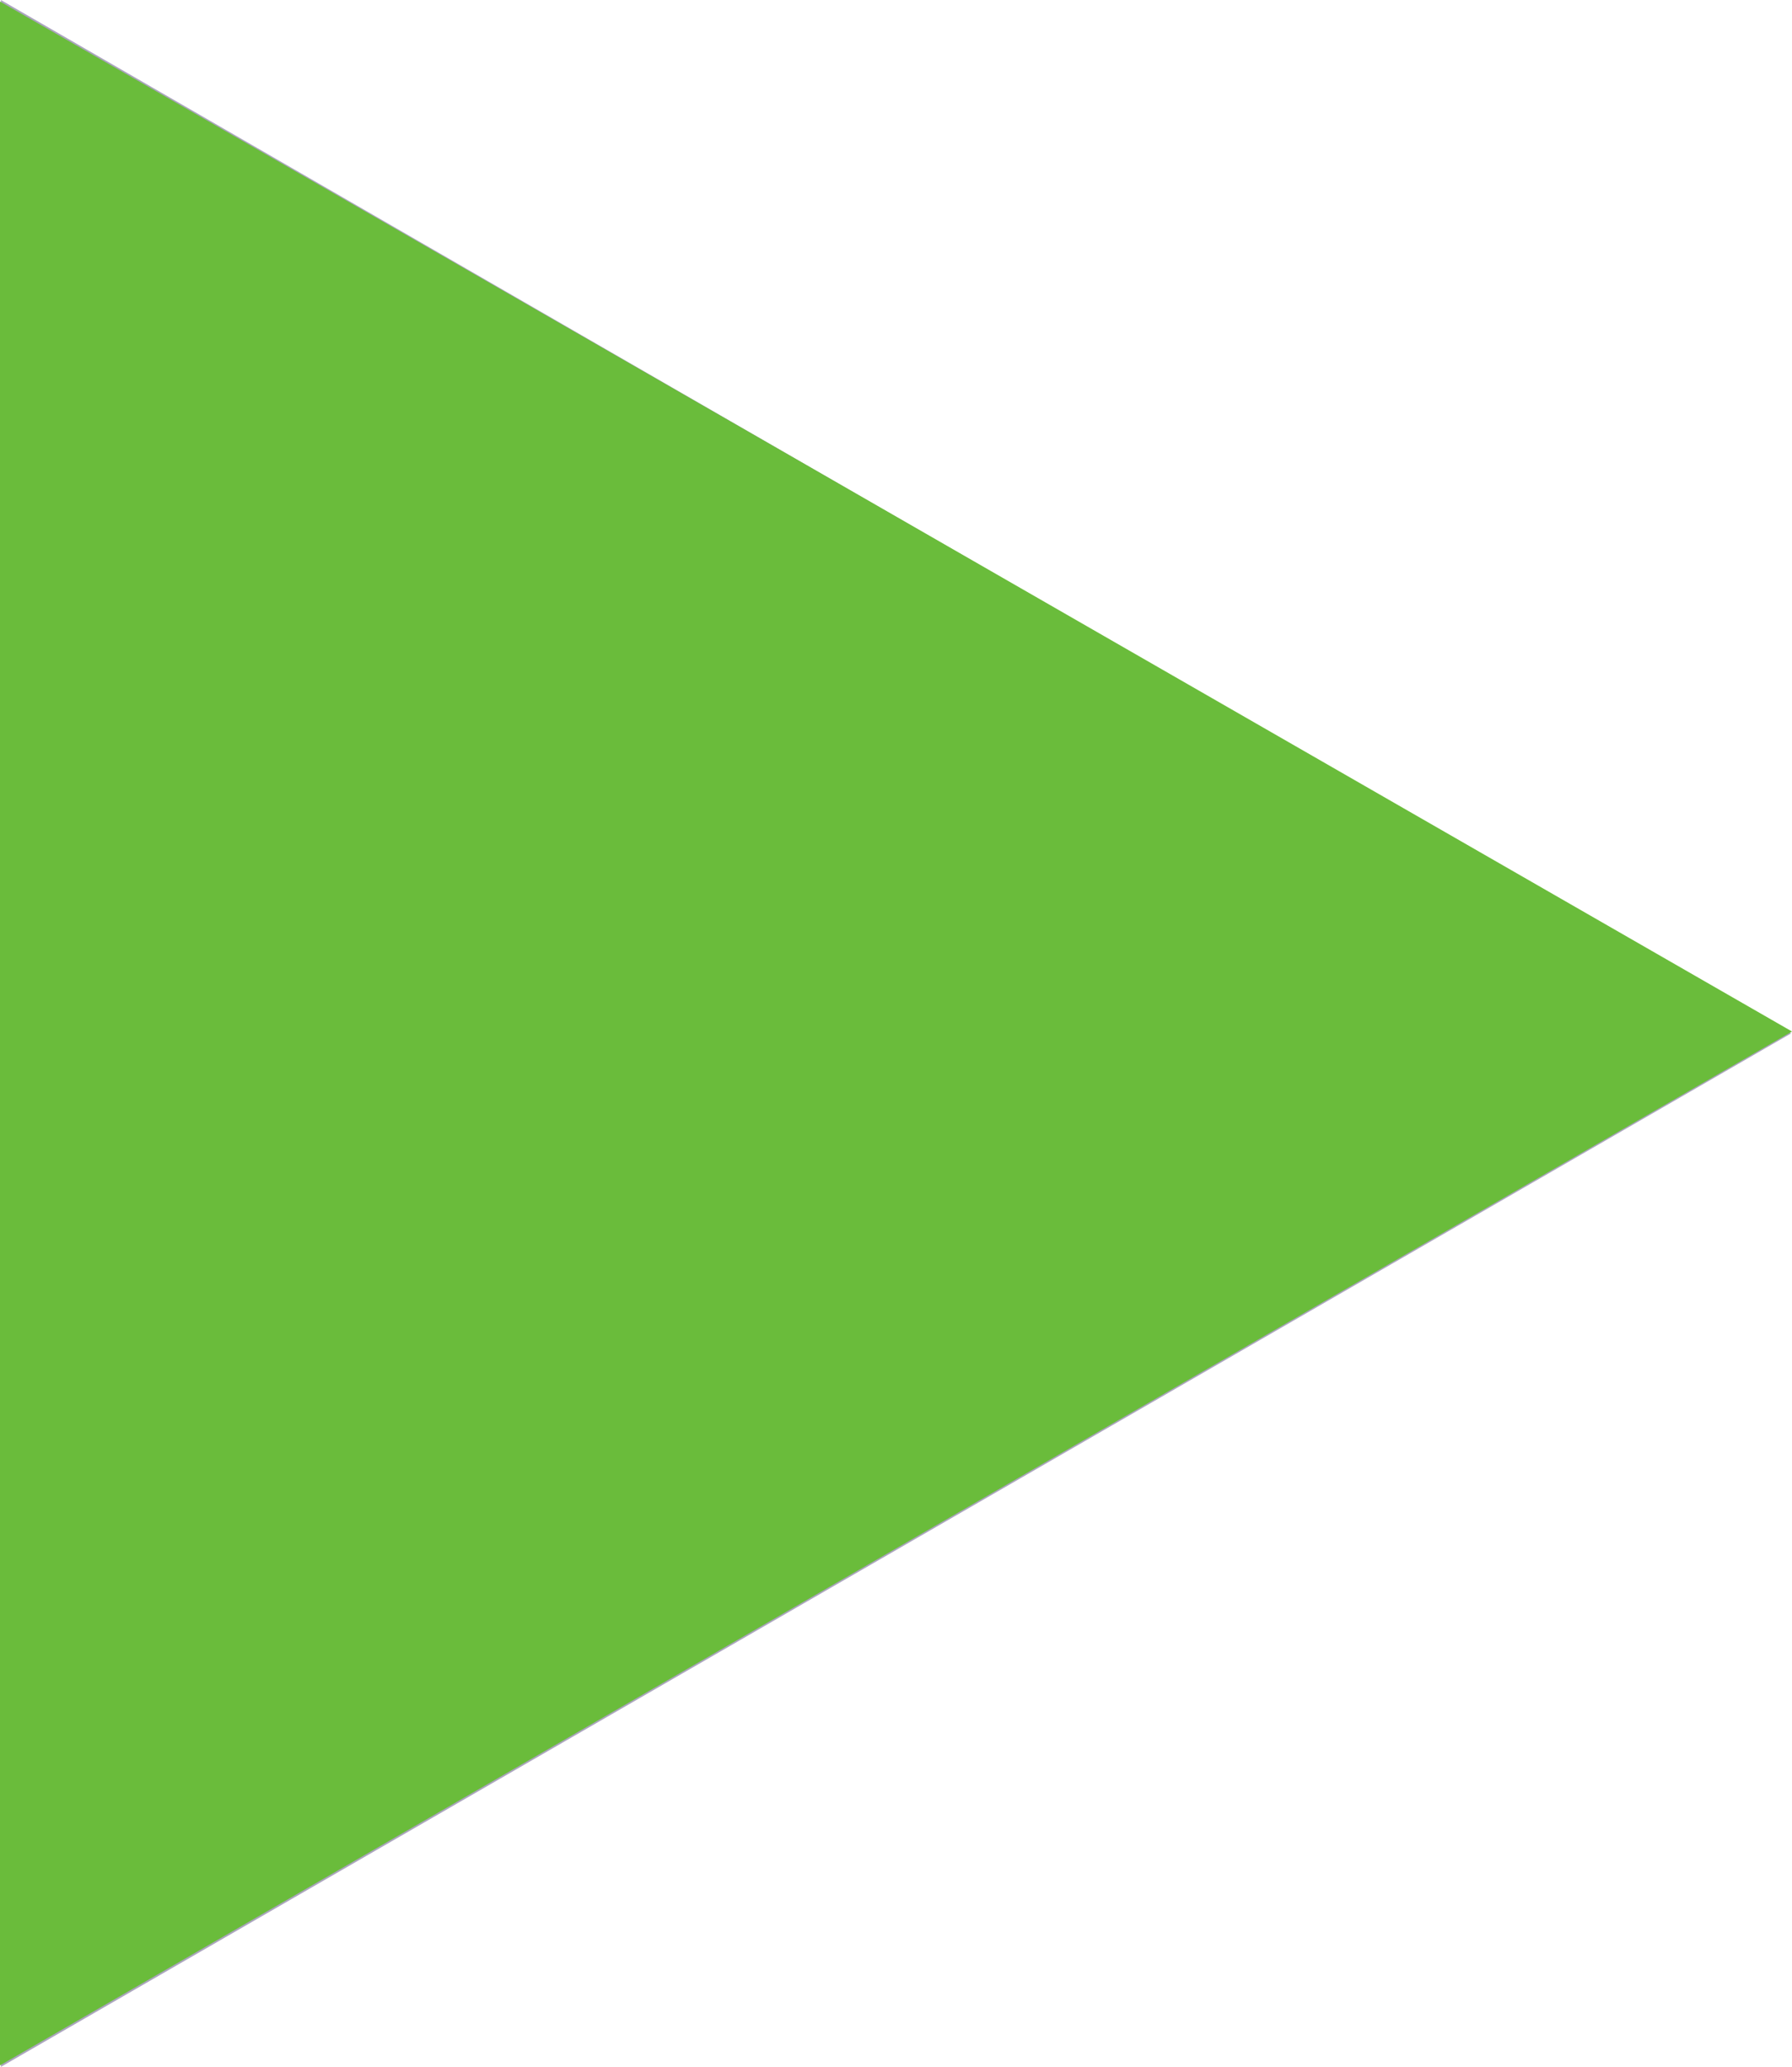 <svg xmlns="http://www.w3.org/2000/svg" viewBox="0 0 461 531.79"><title>icon_play</title><path d="M532.77,291.49,72.23,557.39V25.61Z" transform="translate(-72 -25.61)" style="fill:#9f99b5;opacity:0.878;isolation:isolate"/><polygon points="0 0.39 461 265.39 0 531.39 0 0.39" style="fill:#6abc3b"/></svg>

